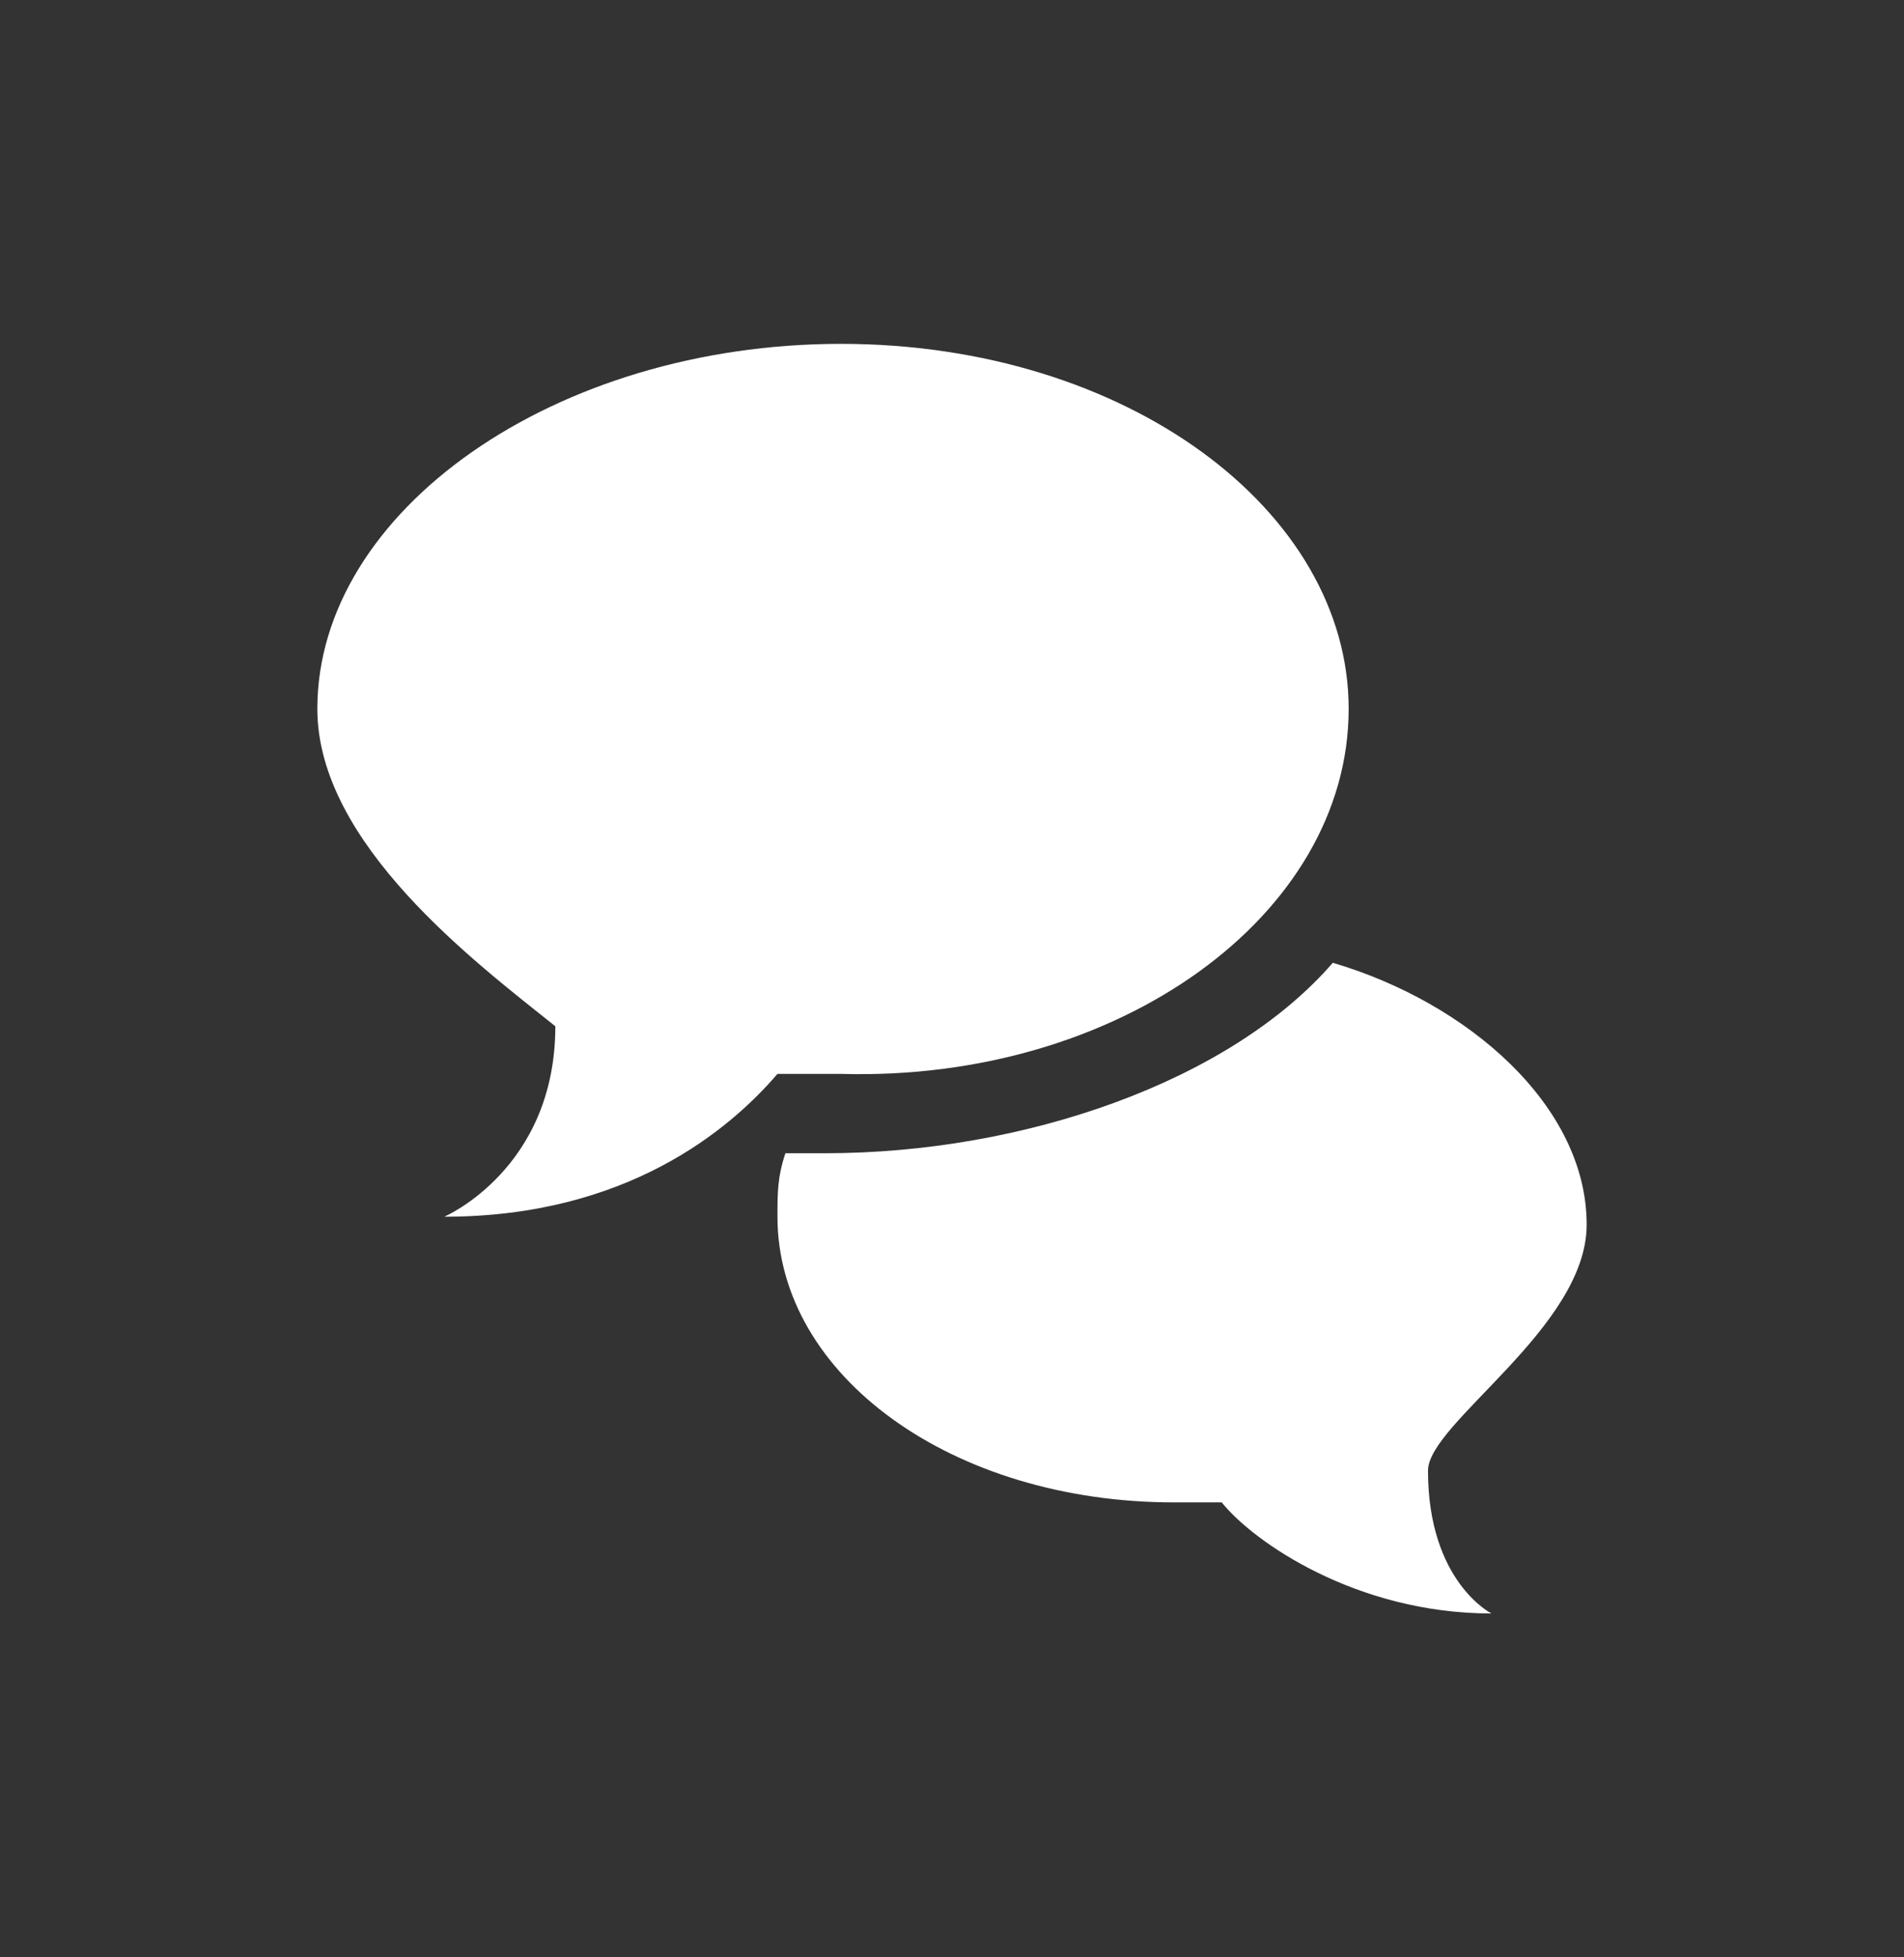 <svg width="36" height="37" viewBox="0 0 36 37" fill="none" xmlns="http://www.w3.org/2000/svg">
<rect x="0" y="0" width="36" height="37" fill="#333333" stroke="none"/>
<path d="M30 23.15C30 20.9 27.75 18.95 25.2 18.2C23.25 20.45 19.35 21.8 15.6 21.8C15.45 21.8 15.15 21.8 15 21.8C15 21.8 15 21.8 14.85 21.8C14.7 22.25 14.7 22.55 14.7 23C14.7 26 18 28.4 22.2 28.4C22.5 28.4 22.8 28.4 23.1 28.4C23.7 29.15 25.65 30.5 28.2 30.5C28.2 30.5 27 29.9 27 27.8C27 26.9 30 25.1 30 23.15Z" fill="white"/>
<path d="M25.5 13.4C25.5 9.65 21.3 6.5 15.9 6.5C10.5 6.5 6 9.65 6 13.4C6 15.95 9 18.2 10.5 19.4C10.5 22.1 8.4 23 8.4 23C11.85 23 13.8 21.35 14.7 20.3C15 20.3 15.45 20.3 15.9 20.3C21.15 20.45 25.5 17.3 25.5 13.4Z" fill="white"/>
</svg>
